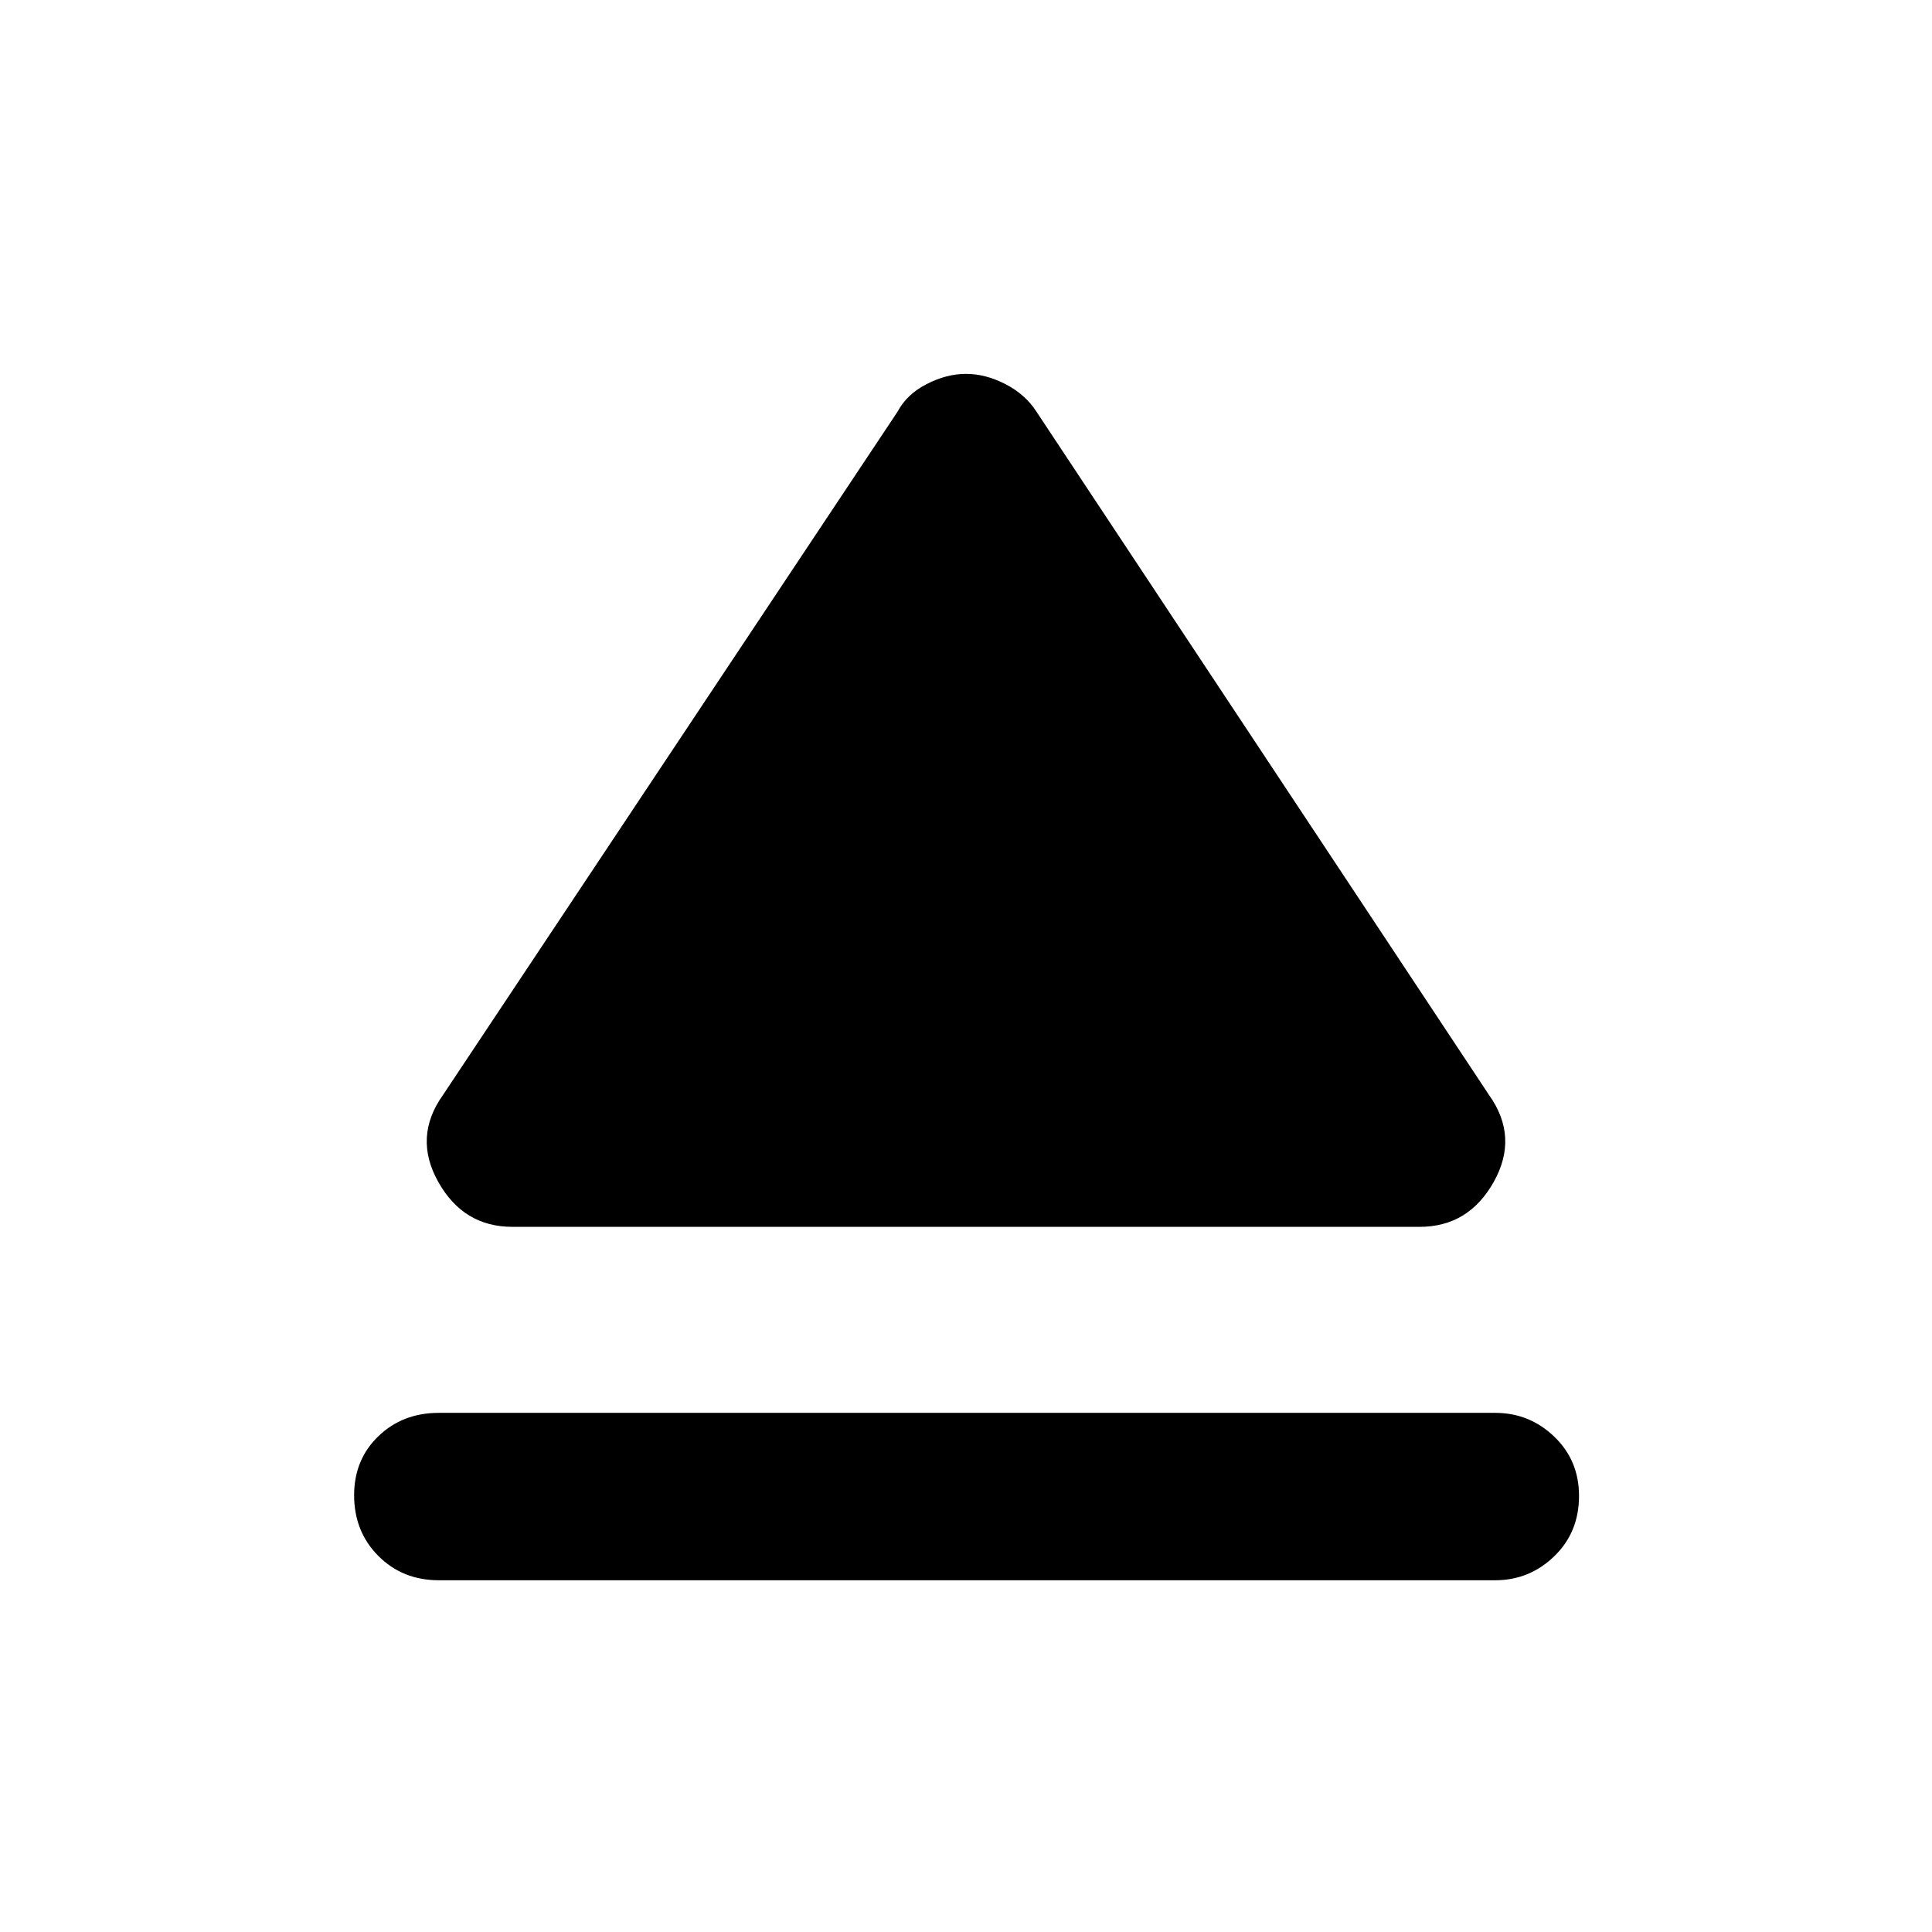 <svg xmlns="http://www.w3.org/2000/svg" height="48" viewBox="0 -960 960 960" width="48"><path d="M218.04-257.96h524.92q17.01 0 29.33 11.81 12.32 11.81 12.32 29.46 0 18.08-12.32 29.99-12.32 11.92-29.33 11.92H218.04q-18.01 0-30.05-12.09-12.03-12.09-12.03-30.17 0-17.66 12.03-29.29 12.04-11.63 30.05-11.63Zm2.05-157.91 225.95-339.65q4.55-8.57 14.4-13.63 9.85-5.07 19.56-5.07 9.71 0 19.56 5.07 9.85 5.06 15.4 13.63l224.95 339.65q14.83 20.83 2.32 43.15-12.51 22.33-36.84 22.33H254.61q-24.33 0-36.84-22.33-12.51-22.32 2.32-43.15Z"/></svg>